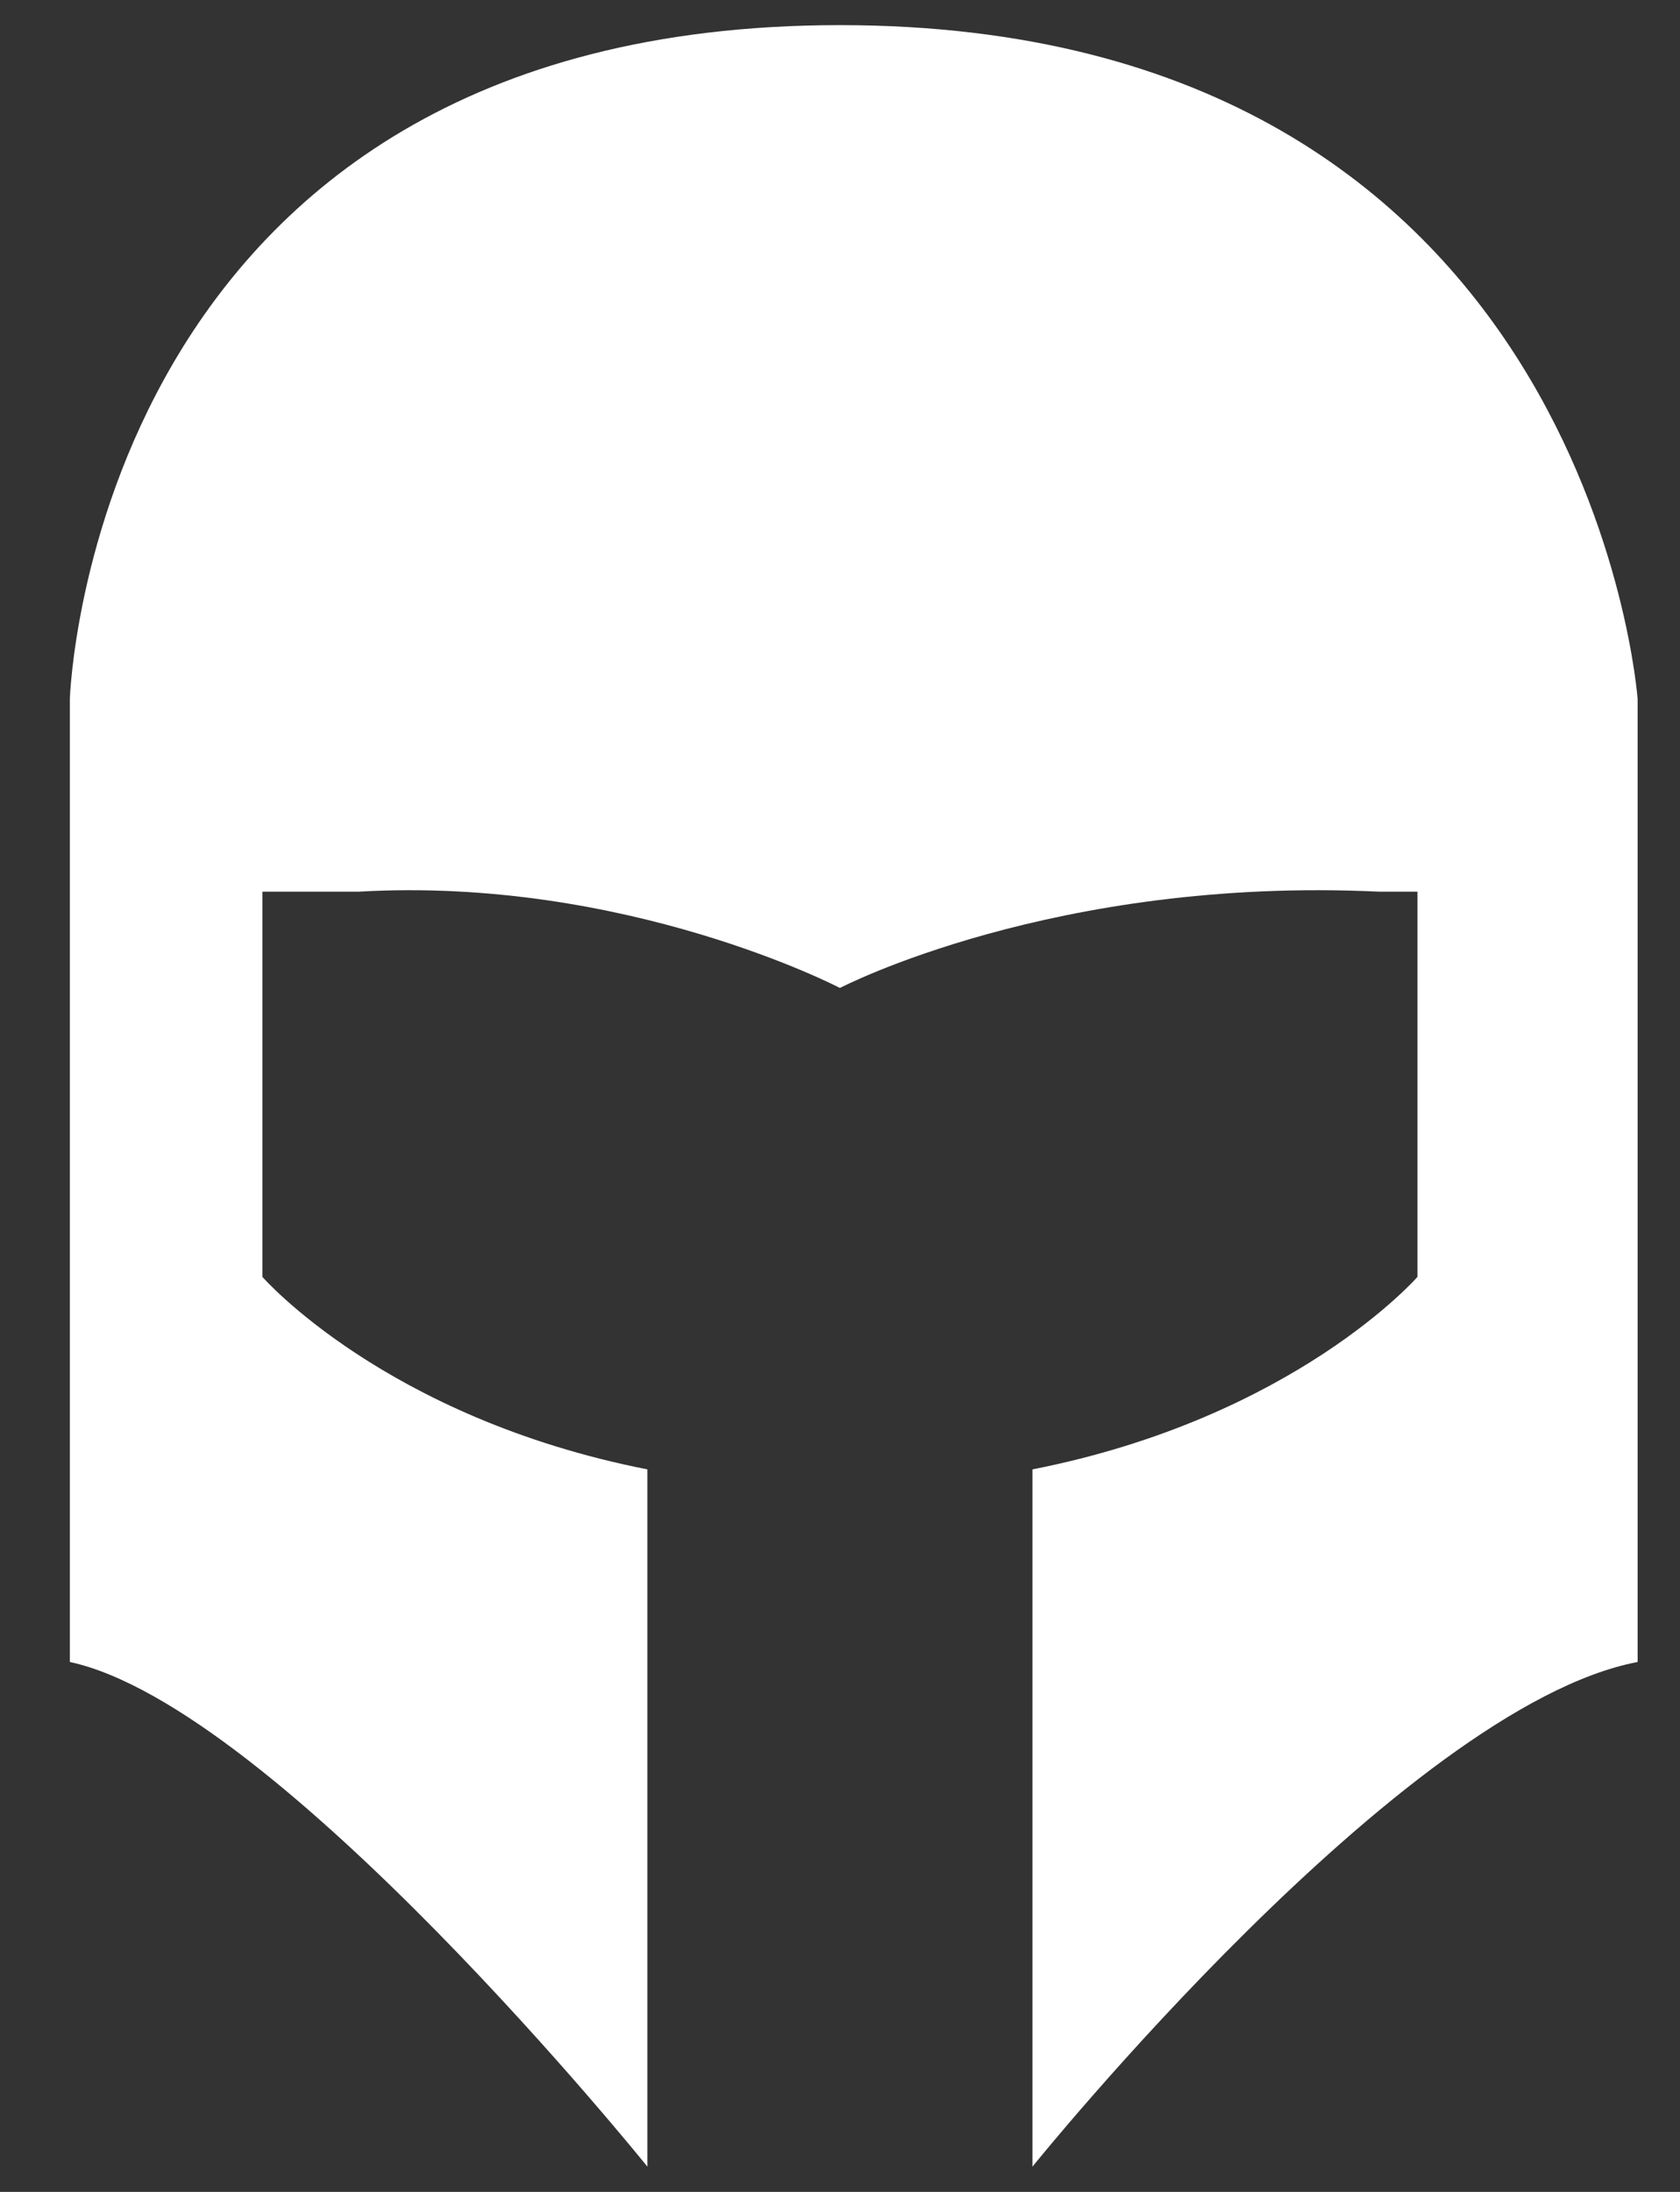 <svg 
 xmlns="http://www.w3.org/2000/svg"
 xmlns:xlink="http://www.w3.org/1999/xlink"
 width="23px" height="30px">
<rect width="100%" height="100%" fill="#333333" stroke="none"/>
<path fill-rule="evenodd"  fill="rgb(255, 255, 255)"
 d="M14.135,29.654 L14.135,20.111 C17.723,19.405 19.406,17.476 19.406,17.476 L19.406,12.204 L18.88,12.204 C14.428,11.993 11.499,13.522 11.499,13.522 C11.499,13.522 8.569,11.993 4.910,12.204 L3.592,12.204 L3.592,17.476 C3.592,17.476 5.274,19.405 8.863,20.111 L8.863,29.654 C8.863,29.654 3.792,23.359 0.956,22.747 L0.956,9.569 C0.956,9.569 1.238,0.344 11.499,0.344 C21.759,0.344 22.42,9.569 22.42,9.569 L22.42,22.747 C19.206,23.359 14.135,29.654 14.135,29.654 Z"/>
</svg>
